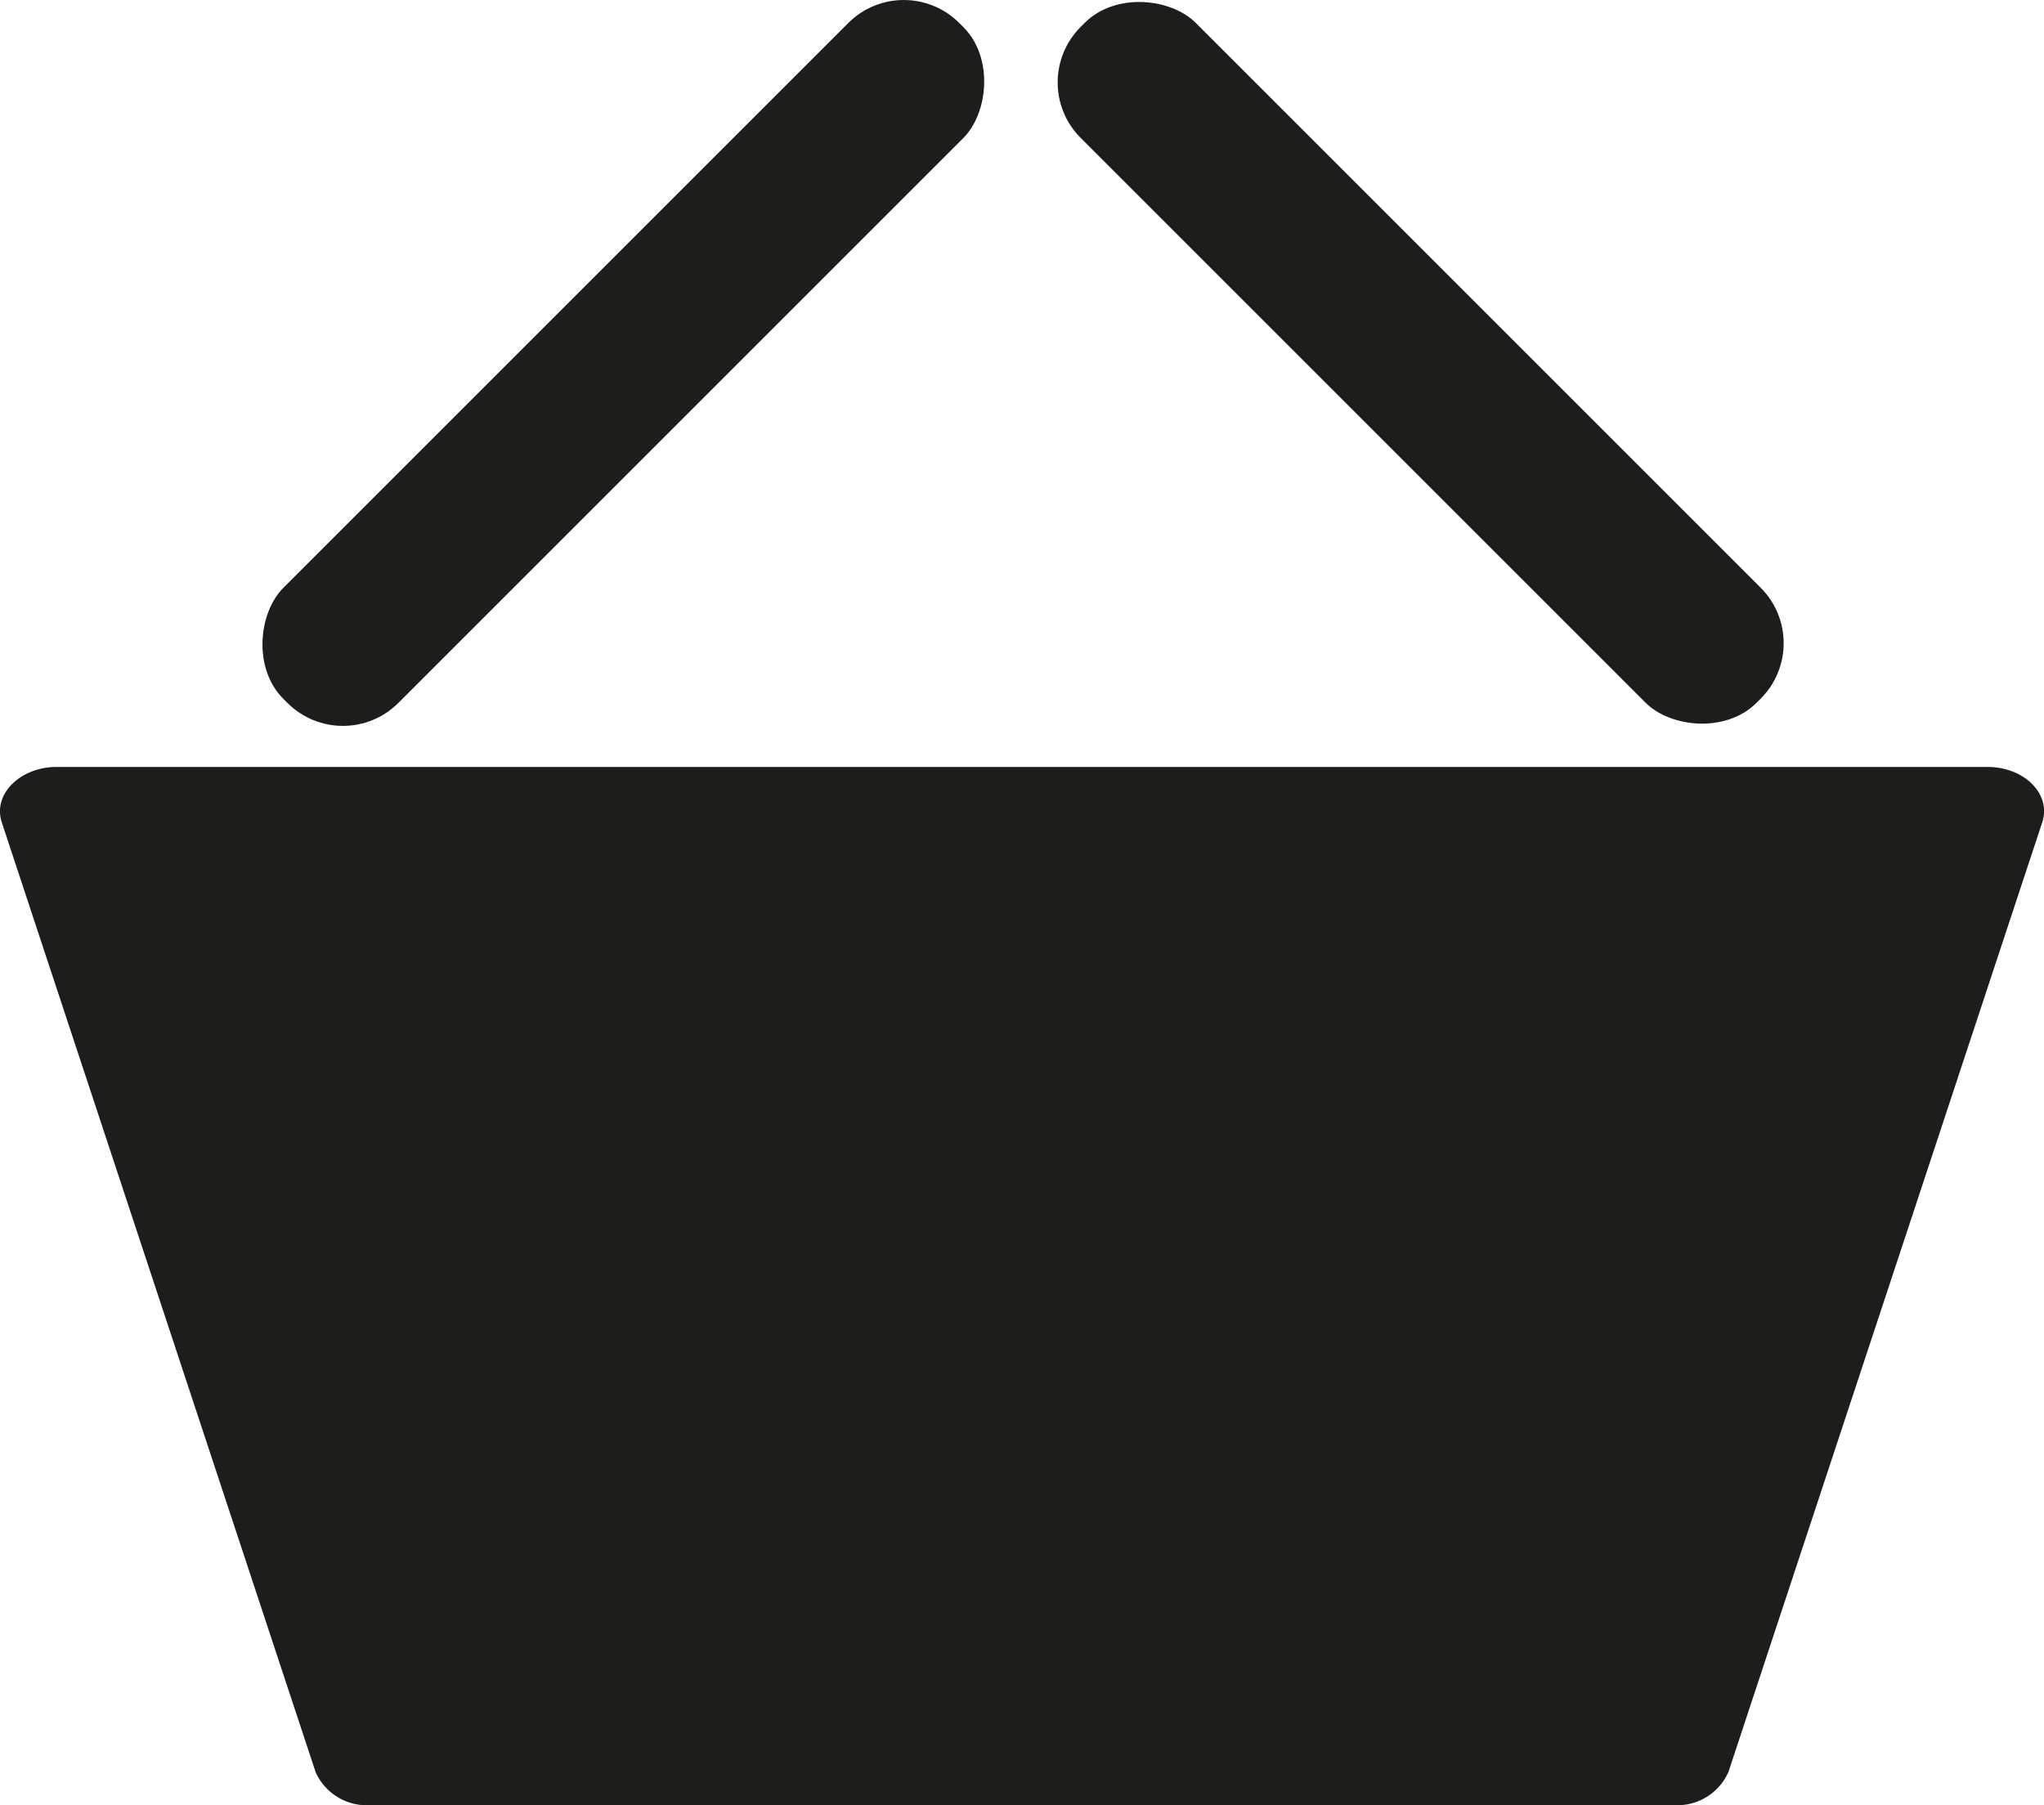 <svg xmlns="http://www.w3.org/2000/svg" viewBox="0 0 56.28 49.71"><defs><style>.cls-1{fill:#1d1d1b;}</style></defs><g id="Layer_2" data-name="Layer 2"><g id="Layer_1-2" data-name="Layer 1"><path class="cls-1" d="M28.91,21.12H1.56c-1,0-1.77.75-1.51,1.53L8.69,48.8a1.54,1.54,0,0,0,1.51.91H46.08a1.54,1.54,0,0,0,1.51-.91l8.64-26.15c.26-.78-.49-1.53-1.51-1.53Z"/><rect class="cls-1" x="14.92" y="-3.16" width="4.48" height="26.32" rx="2.16" transform="translate(12.1 -9.21) rotate(45)"/><rect class="cls-1" x="36.88" y="-3.16" width="4.48" height="26.32" rx="2.16" transform="translate(73.85 -10.6) rotate(135)"/></g></g></svg>
